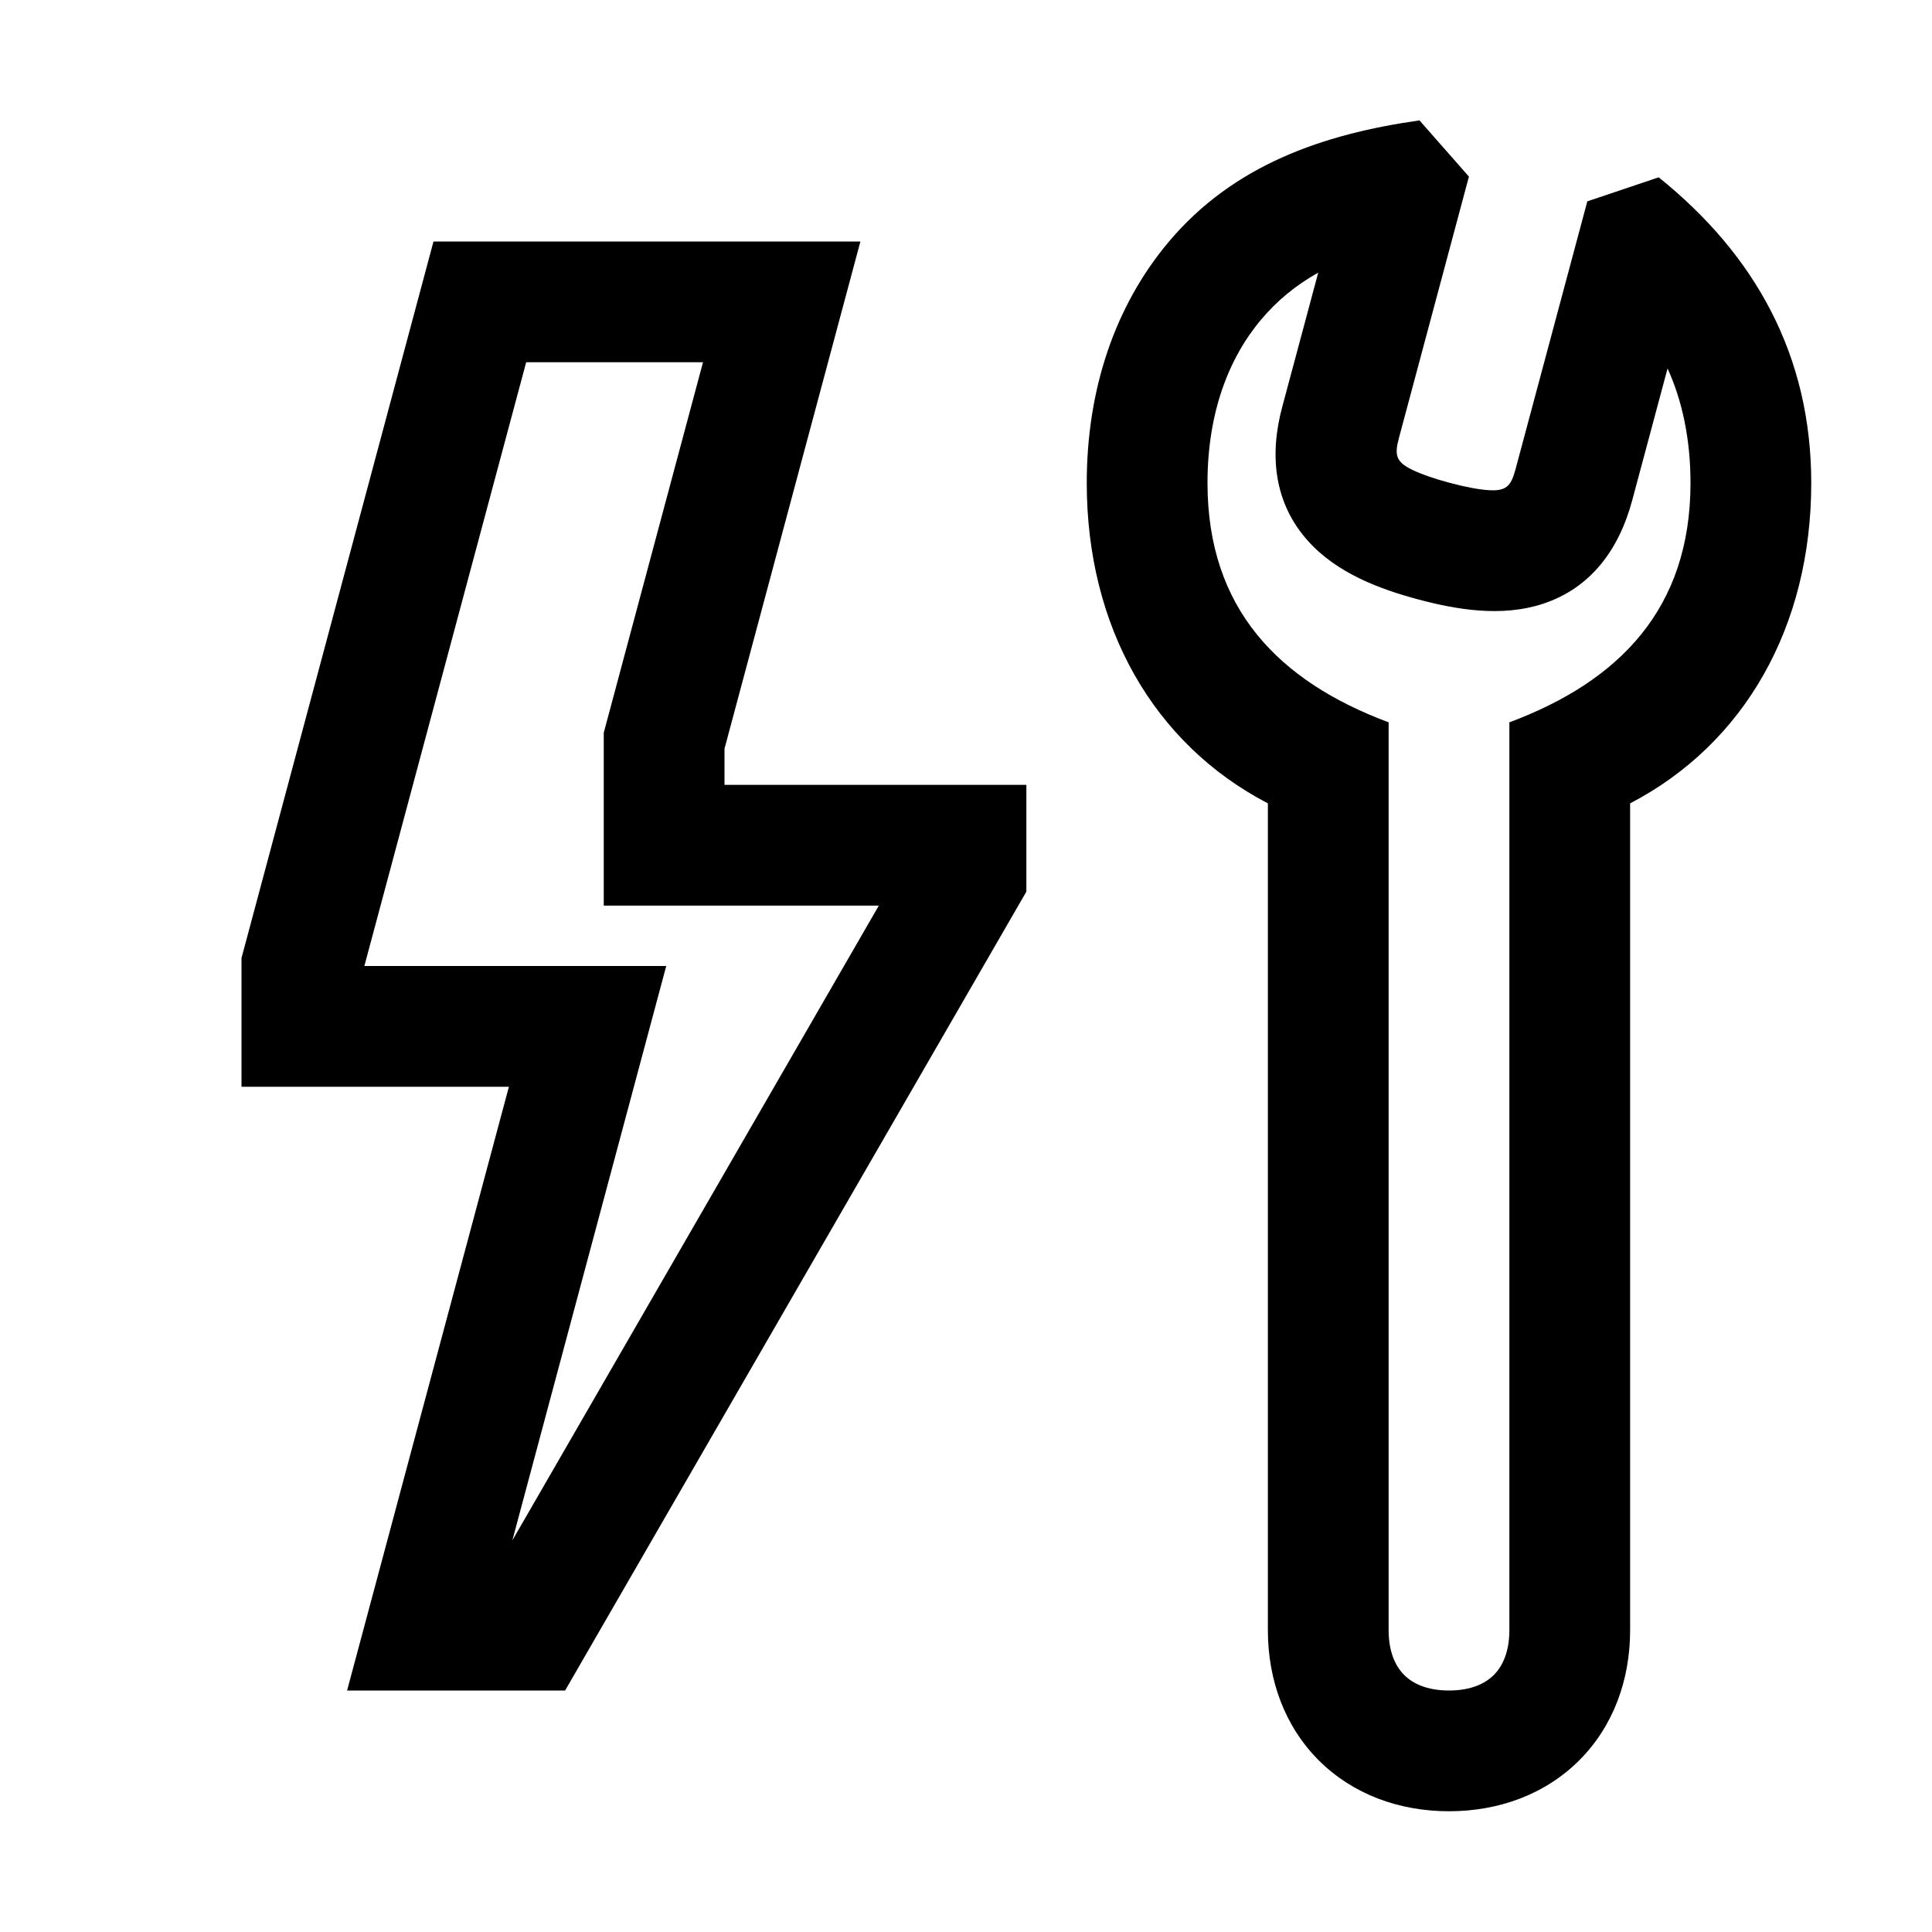 <svg width="48" height="48" viewBox="0 0 32 32" xmlns="http://www.w3.org/2000/svg"><path d="M24.33 2.925L23.511 1.994C21.914 2.221 20.428 2.731 19.354 4.01C18.467 5.067 18 6.449 18 8C18 10.378 19.105 12.32 21 13.306V27C21 27.827 21.28 28.594 21.843 29.157C22.406 29.719 23.173 30 24 30C24.827 30 25.594 29.719 26.157 29.157C26.72 28.594 27 27.827 27 27V13.306C28.895 12.32 30 10.378 30 8C30 5.894 29.077 4.225 27.473 2.937L26.291 3.335L25.102 7.772C25.026 8.058 24.943 8.139 24.646 8.118C24.482 8.106 24.273 8.067 24.007 7.996C23.741 7.925 23.541 7.853 23.392 7.782C23.127 7.653 23.092 7.543 23.17 7.257L24.33 2.925ZM20 8C20 6.855 20.34 5.946 20.886 5.296C21.145 4.987 21.462 4.723 21.834 4.516L21.239 6.735C21.021 7.541 21.102 8.333 21.665 8.96C22.147 9.498 22.86 9.759 23.489 9.928C24.118 10.096 24.866 10.226 25.552 10.002C26.353 9.74 26.819 9.094 27.034 8.289L27.62 6.103C27.863 6.637 28 7.272 28 8C28 10.081 26.82 11.285 25 11.964V27C25 27.372 24.88 27.605 24.743 27.742C24.606 27.88 24.373 28 24 28C23.627 28 23.394 27.88 23.257 27.742C23.12 27.605 23 27.372 23 27V11.964C21.18 11.285 20 10.081 20 8Z" fill="#000000" class="bmwfcol"/><path d="M14.251 4H7.18L4 15.868V18H8.429L5.749 28H9.36L17 14.768L17 13H12V12.401L14.251 4ZM6.035 16L8.715 6H11.644L10 12.137V15H14.556L8.486 25.514L11.035 16H6.035Z" fill="#000000" class="bmwfcol"/><title>electrical-repair_rg_48</title></svg>